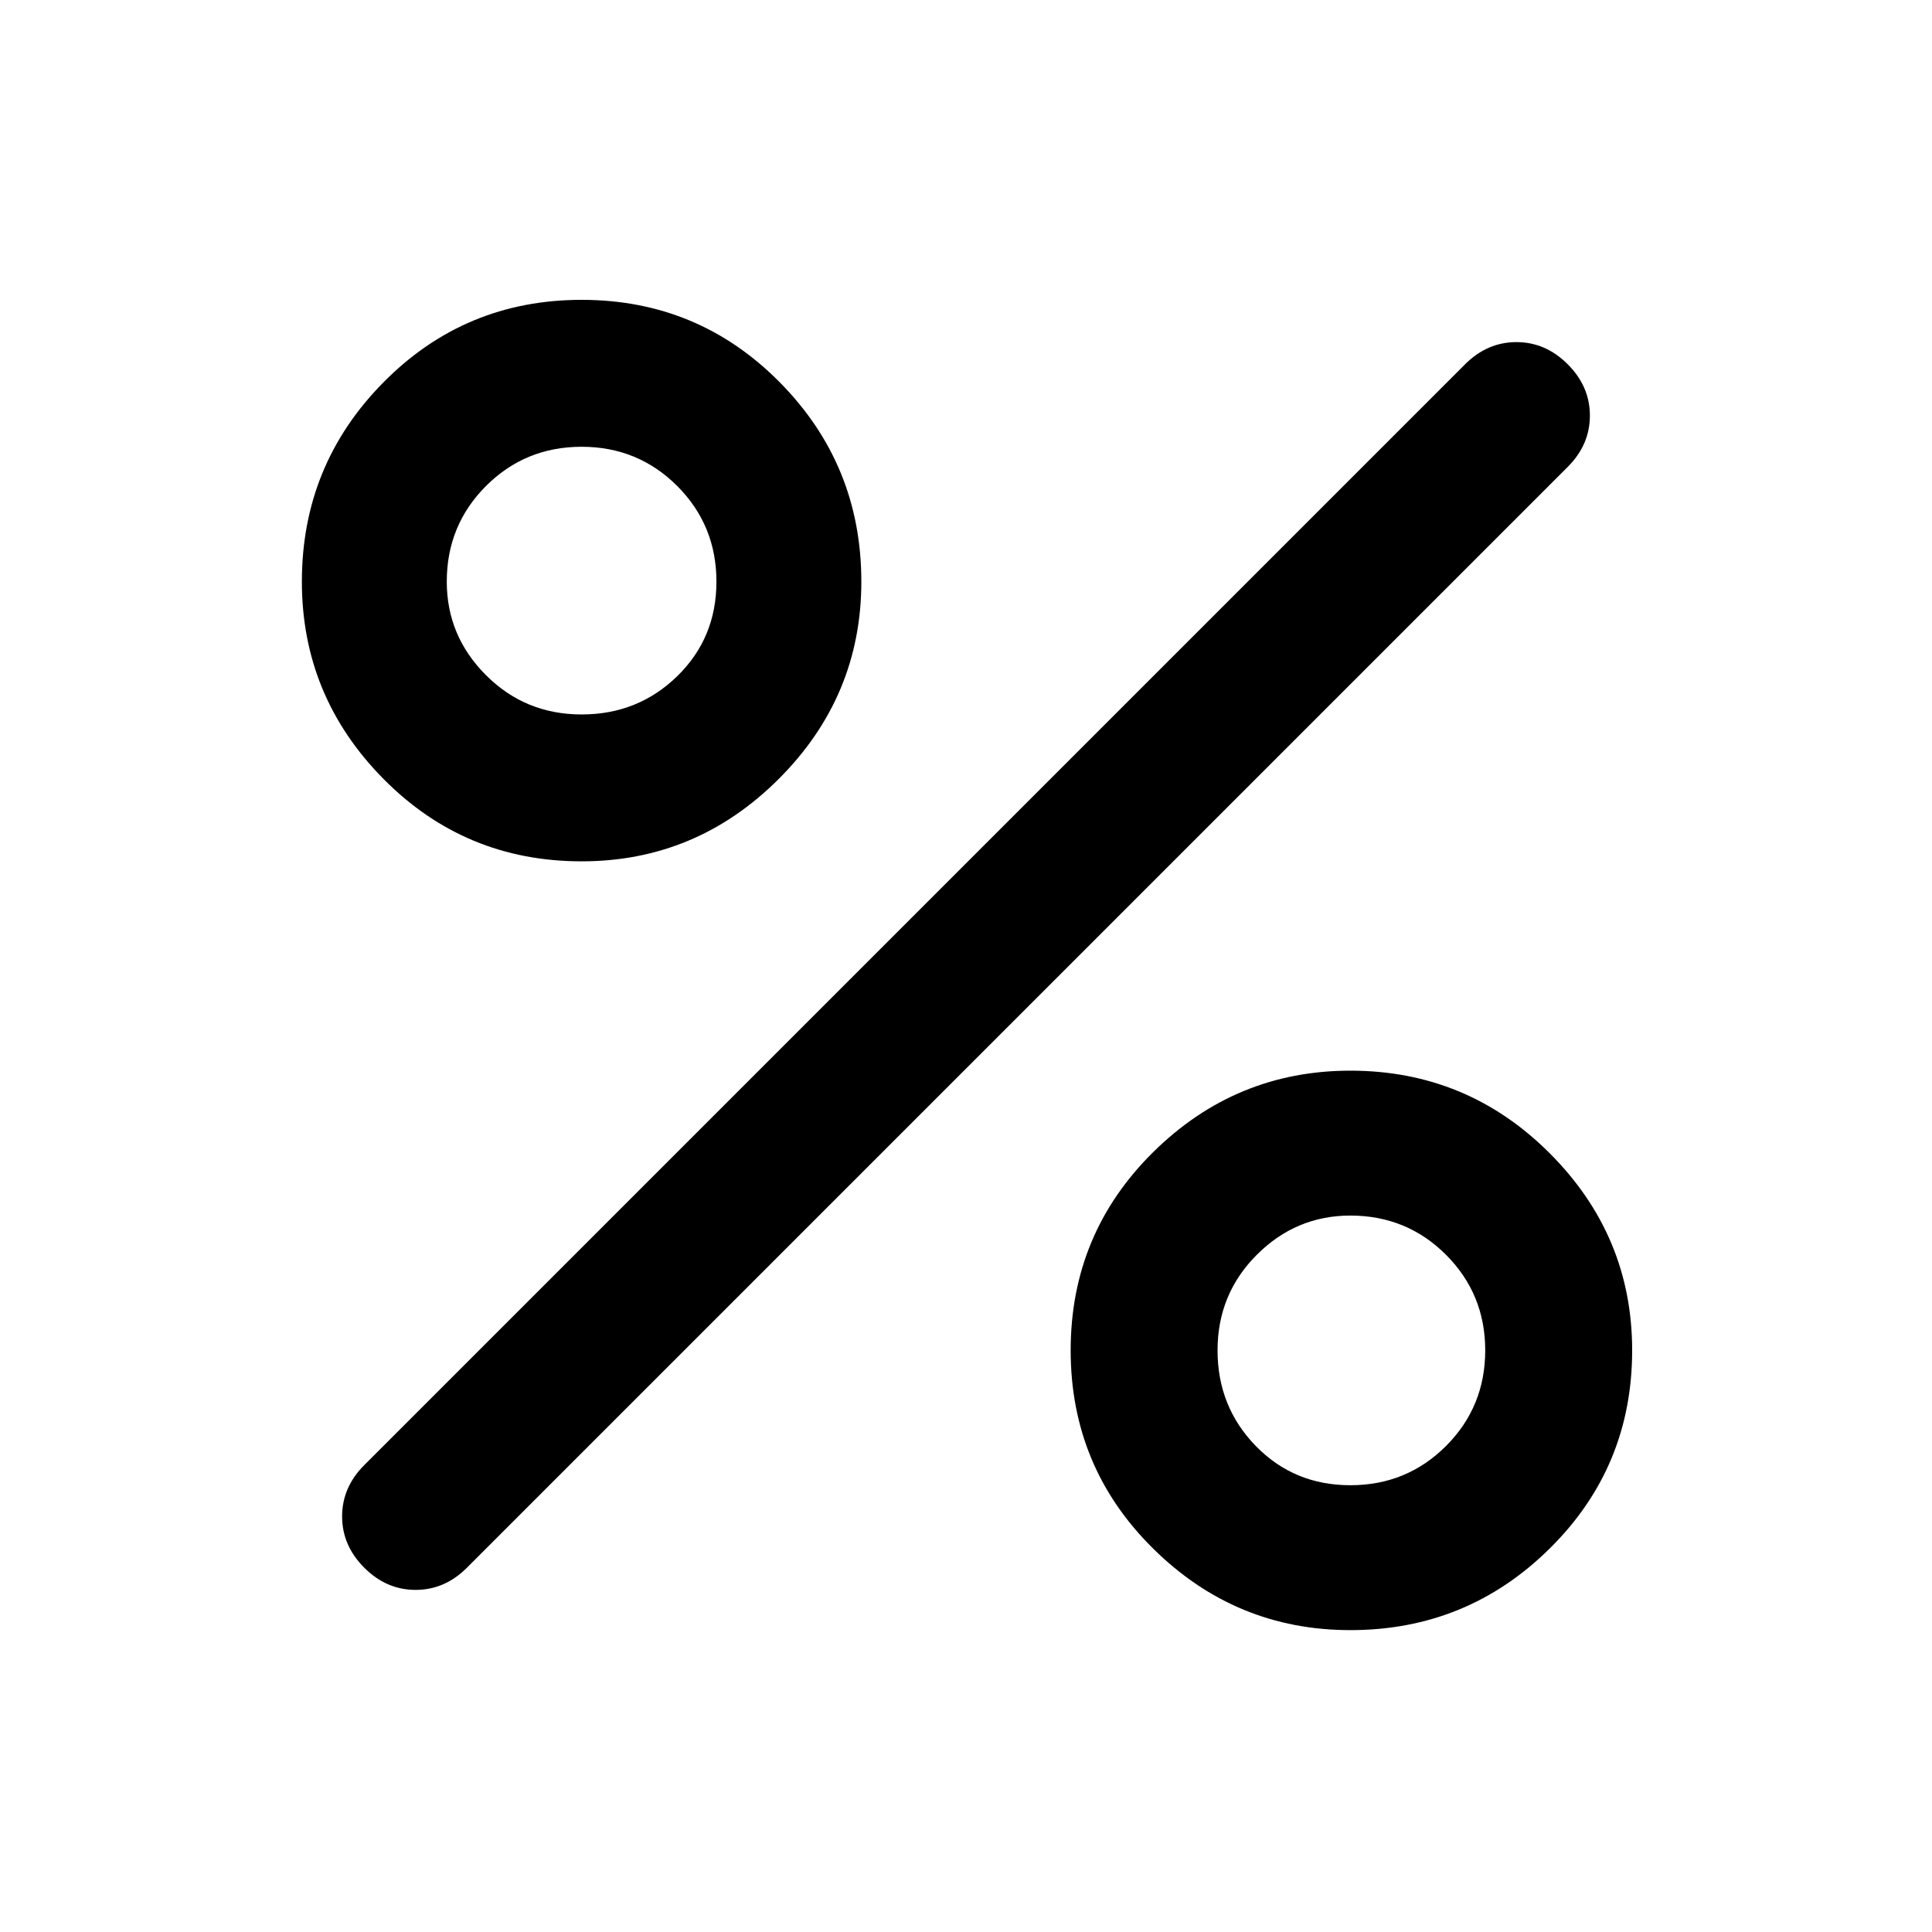 <svg xmlns="http://www.w3.org/2000/svg" height="40" width="40"><path d="M12.042 17.833q-2.417 0-4.104-1.708-1.688-1.708-1.688-4.083 0-2.417 1.688-4.125 1.687-1.709 4.104-1.709 2.416 0 4.104 1.709 1.687 1.708 1.687 4.125 0 2.375-1.708 4.083-1.708 1.708-4.083 1.708Zm0-3.041q1.166 0 1.979-.792.812-.792.812-1.958 0-1.167-.812-1.98-.813-.812-1.979-.812-1.167 0-1.98.812-.812.813-.812 1.98 0 1.125.812 1.937.813.813 1.98.813ZM27.958 33.75q-2.375 0-4.083-1.688-1.708-1.687-1.708-4.104 0-2.416 1.708-4.104 1.708-1.687 4.083-1.687 2.417 0 4.125 1.708 1.709 1.708 1.709 4.083 0 2.417-1.709 4.104-1.708 1.688-4.125 1.688Zm0-3q1.167 0 1.98-.812.812-.813.812-1.98 0-1.166-.812-1.979-.813-.812-1.98-.812-1.125 0-1.937.812-.813.813-.813 1.979 0 1.167.792 1.98.792.812 1.958.812ZM7.542 32.458q-.459-.458-.459-1.062 0-.604.459-1.063L30.333 7.542q.459-.459 1.063-.459.604 0 1.062.459.459.458.459 1.062 0 .604-.459 1.063L9.667 32.458q-.459.459-1.063.459-.604 0-1.062-.459Z"/></svg>
